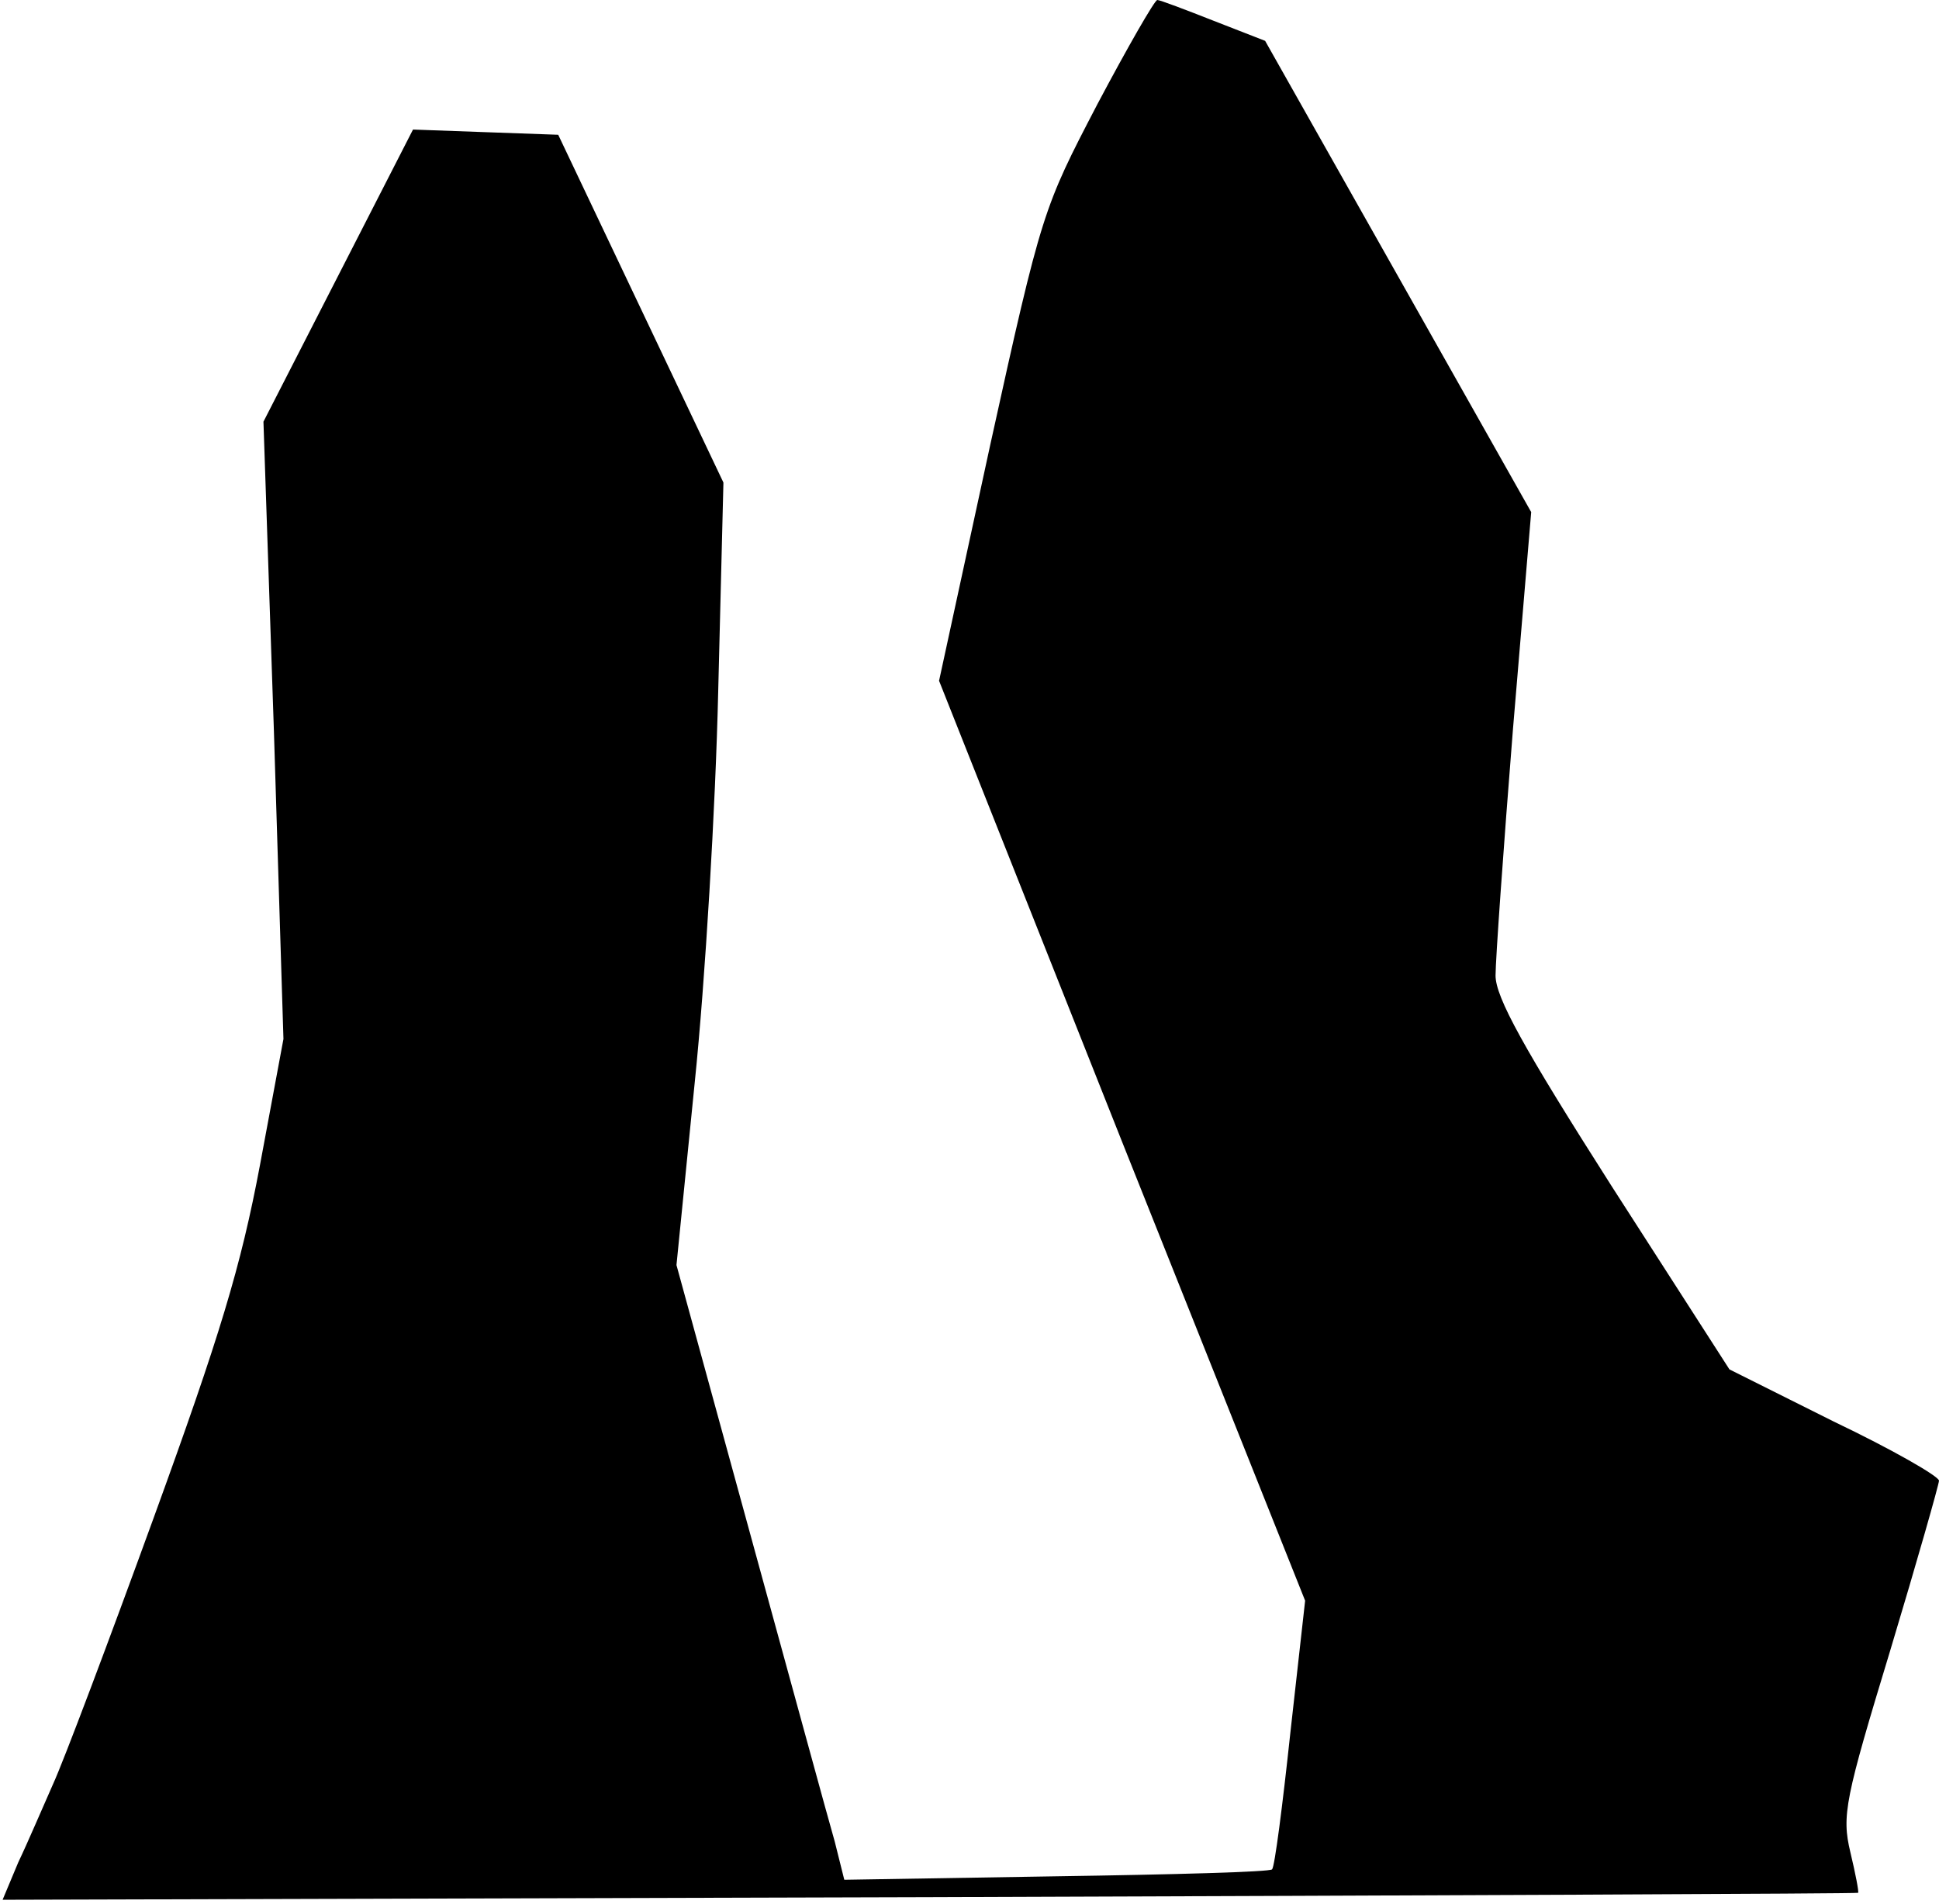 <?xml version="1.0" standalone="no"?>
<!DOCTYPE svg PUBLIC "-//W3C//DTD SVG 20010904//EN"
 "http://www.w3.org/TR/2001/REC-SVG-20010904/DTD/svg10.dtd">
<svg version="1.0" xmlns="http://www.w3.org/2000/svg"
 width="223pt" height="219pt" viewBox="0 0 223 219"
 preserveAspectRatio="xMidYMid meet">
<g transform="translate(0,219) scale(0.1,-0.1)"
fill="#000000" stroke="none">
<path fill="#000000" stroke="none" d="M1262 2070 c-62 -119 -64 -123 -123
-391 l-59 -272 210 -529 211 -529 -17 -152 c-9 -84 -18 -154 -21 -157 -2 -3
-114 -6 -248 -8 l-244 -4 -11 44 c-7 24 -50 182 -97 353 l-85 310 21 210 c12
116 24 318 27 450 l6 240 -95 200 -95 200 -84 3 -83 3 -86 -168 -86 -168 12
-355 11 -355 -27 -145 c-22 -117 -46 -196 -122 -405 -52 -143 -104 -281 -116
-307 -12 -27 -29 -67 -40 -90 l-18 -43 1066 3 c586 2 1067 4 1068 5 1 1 -3 22
-9 47 -10 42 -6 61 46 232 31 103 56 191 56 195 0 5 -54 36 -121 68 l-120 60
-135 210 c-102 160 -134 218 -134 243 0 18 9 145 20 283 l21 250 -153 271
-153 271 -59 23 c-33 13 -62 24 -65 24 -3 0 -34 -54 -69 -120z"/>
</g>
</svg>
